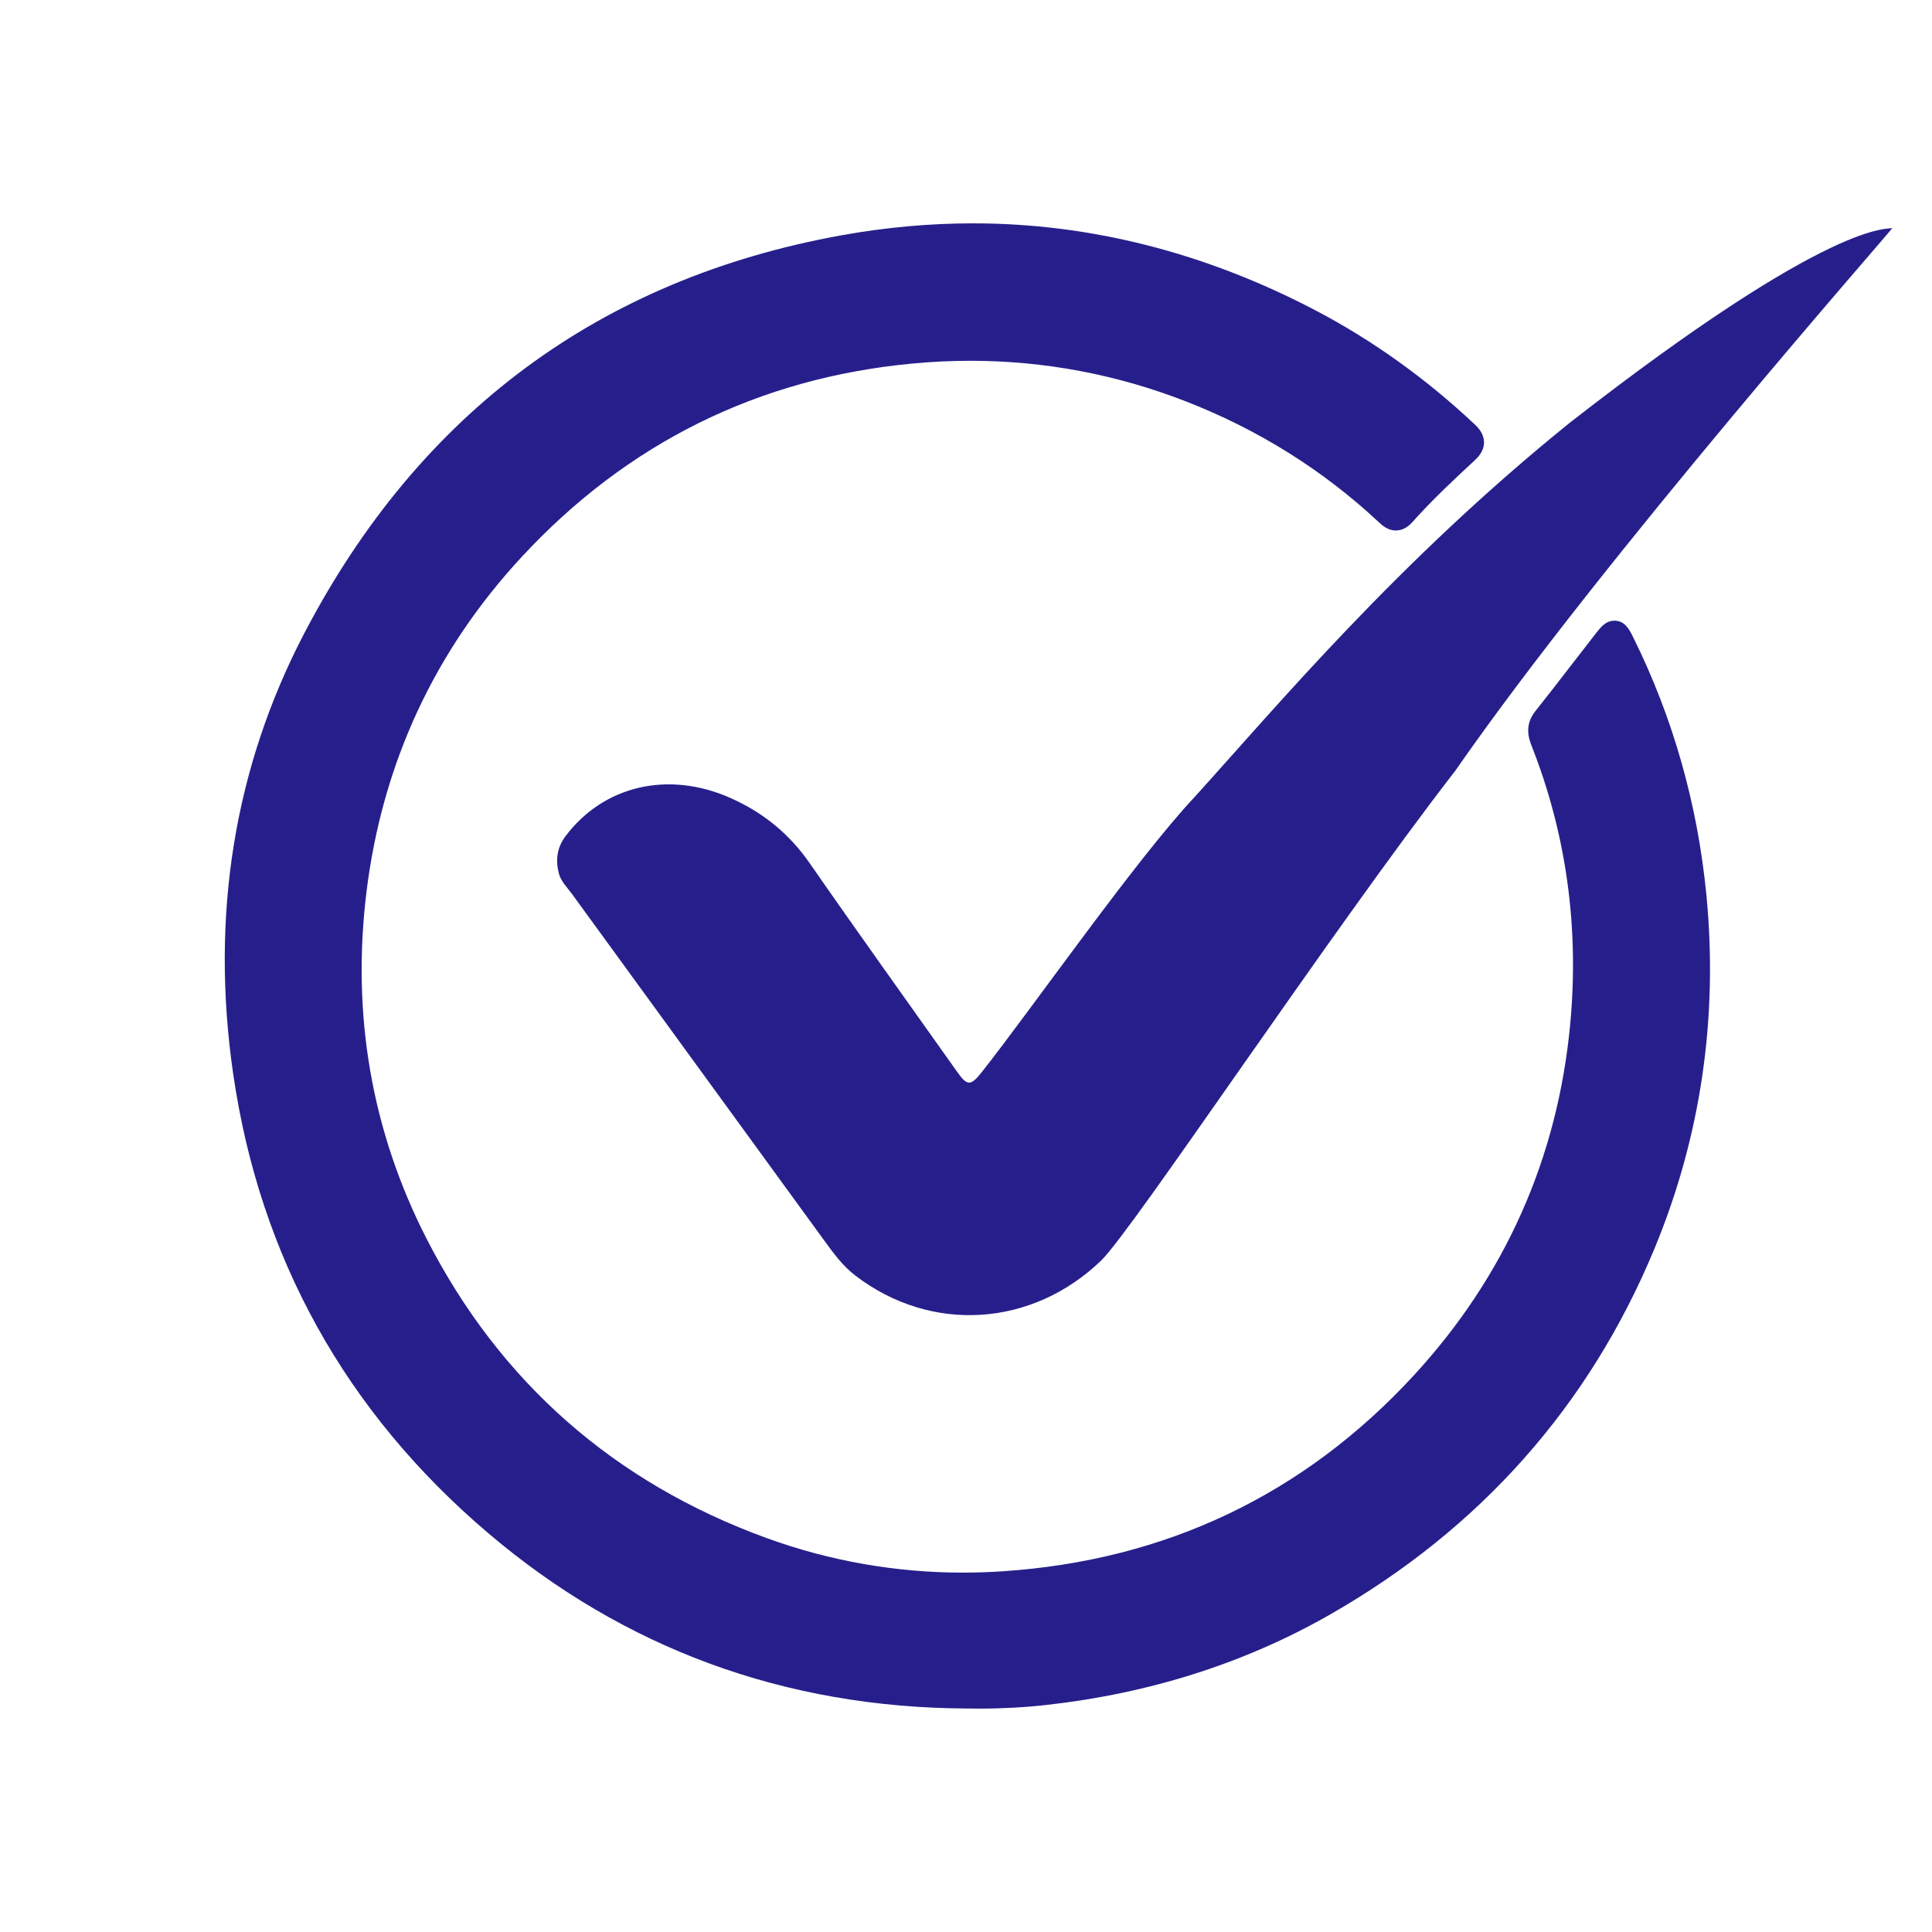 <?xml version="1.0" encoding="UTF-8"?>
<svg id="Layer_1" data-name="Layer 1" xmlns="http://www.w3.org/2000/svg" viewBox="0 0 512 512">
  <defs>
    <style>
      .cls-1 {
        fill: #261f8b;
      }
    </style>
  </defs>
  <path class="cls-1" d="m256.15,452.77c-48.12-.22-90.81-15.88-126.84-46.53-37.75-32.11-60.46-73.06-67.52-121.68-6.07-41.9.28-81.21,18.89-116.82,30.51-58.39,78.4-93.85,142.34-105.39,11.65-2.1,23.38-3.16,34.85-3.16,31.04,0,61.59,7.77,90.81,23.09,15.07,7.91,29.26,18.07,42.15,30.2,1.06.99,2.45,2.56,2.45,4.78-.01,2.46-1.81,4.13-2.48,4.75-5.8,5.36-11.42,10.65-16.53,16.38-1.29,1.45-2.76,2.19-4.36,2.19-2.18,0-3.62-1.36-4.58-2.26-14.79-13.8-31.96-24.52-51.11-31.97-18.35-7.13-37.52-10.74-57.02-10.74-5.15,0-10.34.25-15.56.75-40.63,3.84-75.4,21.05-103.32,51.16-23.14,24.94-37,54.82-41.19,88.8-4.01,32.57,1.36,63.54,15.97,92.05,19.42,37.93,49.75,64.59,90.14,79.26,16.68,6.06,34.18,9.13,51.99,9.13,3.51,0,7.04-.12,10.57-.36,43.17-2.89,79.78-20.34,108.82-51.85,24.23-26.29,38.19-57.65,41.51-93.22,2.39-25.61-1.06-50.44-10.27-73.76-.96-2.44-1.7-5.67,1.03-9.11,3.16-3.96,6.24-7.96,9.33-11.96l6.72-8.67c1.28-1.64,2.61-3.34,4.9-3.34,2.81,0,3.98,2.37,5.01,4.47,10.53,21.24,17.05,44.24,19.38,68.37,3.12,32.46-1.51,63.94-13.77,93.55-17.25,41.64-46.22,74.3-86.11,97.06-22.42,12.8-47.68,20.84-75.02,23.89-5.7.64-11.7.97-17.83.97l-3.37-.03Z"/>
  <path class="cls-1" d="m385.5,204.47c-32.83,42.41-85.42,121.59-93.64,129.54-18.28,17.66-45.07,19.46-65.21,4.01-3.37-2.58-5.77-5.91-8.21-9.26-22.28-30.62-44.56-61.23-66.85-91.84-1.31-1.8-3-3.37-3.54-5.63-.83-3.47-.43-6.69,1.8-9.67,10.08-13.42,27.17-17.43,43.58-10.21,8.67,3.82,15.68,9.47,21.15,17.35,12.85,18.53,26.01,36.84,39.04,55.24,2.7,3.81,3.57,3.89,6.56.12,12.94-16.34,41.01-56.56,56.4-72.9,21.88-24.16,53.92-62.48,99.49-99.24,70.42-54.88,84.55-51,85.43-51.56.2.18-76.63,87.29-115.98,144.05Z"/>
</svg>